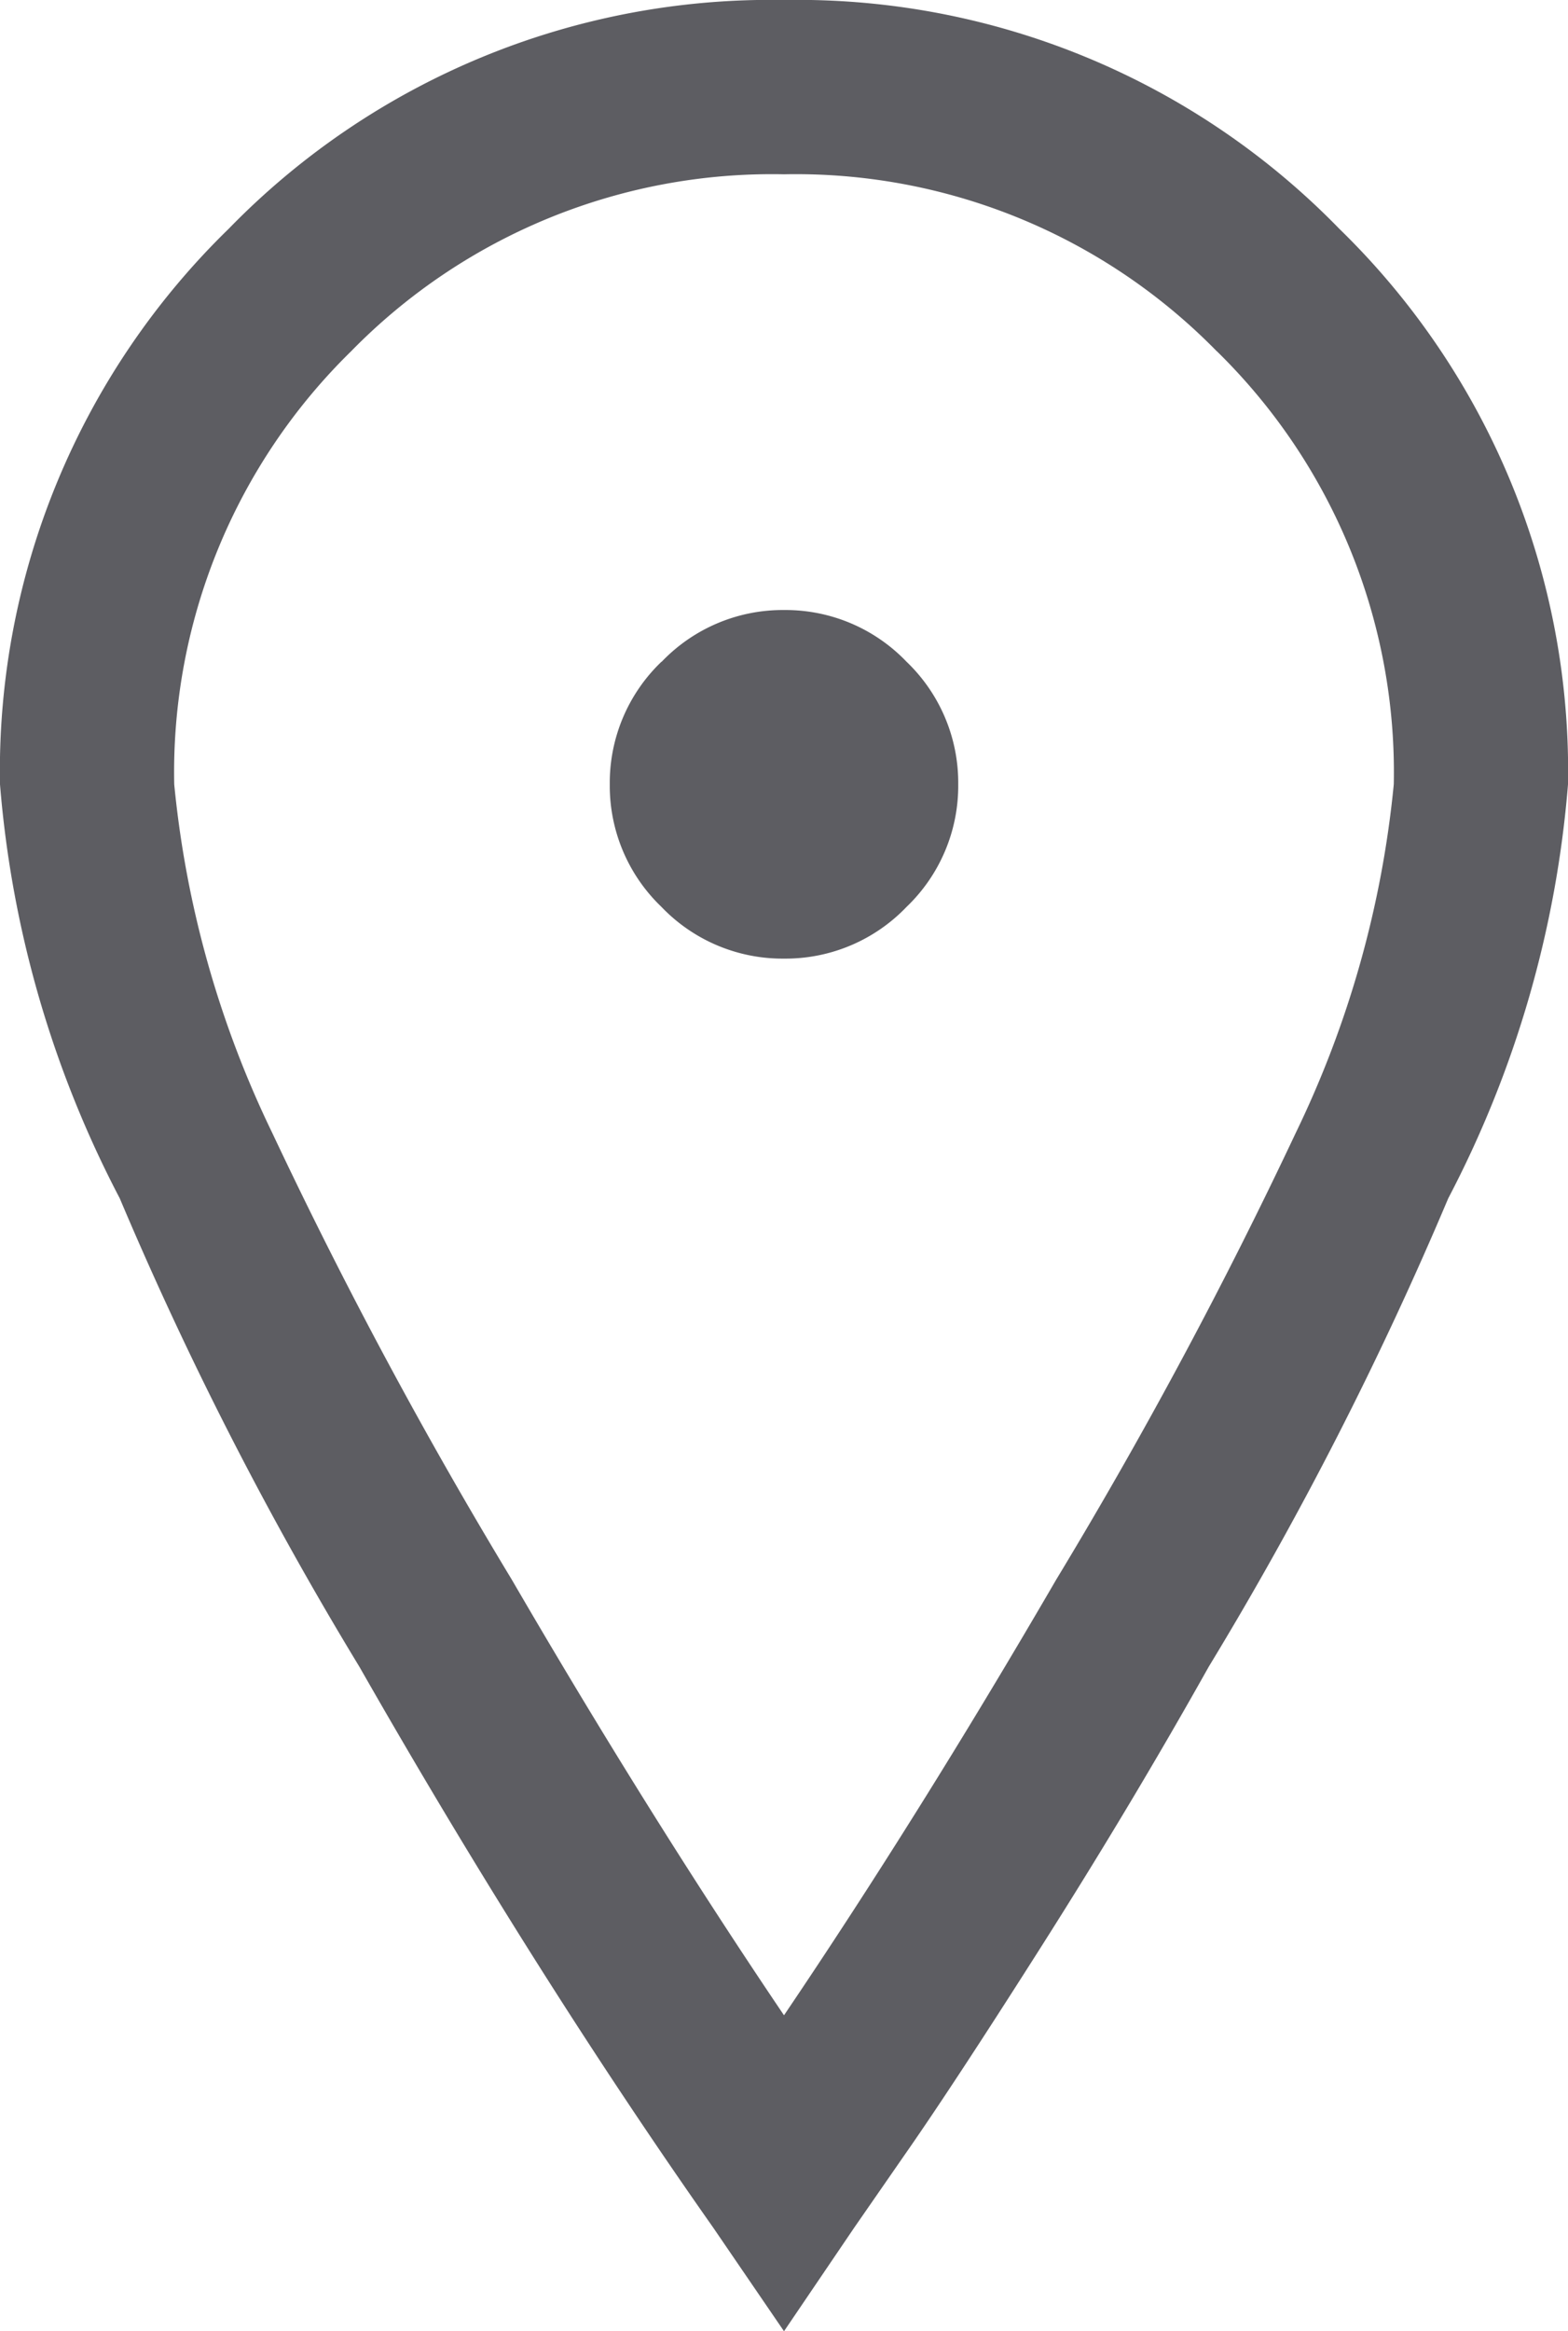 <svg xmlns="http://www.w3.org/2000/svg" width="13.5" height="20.063" viewBox="0 0 13.5 20.063">
  <path id="icon-location" d="M7.219-16.781A6.509,6.509,0,0,1,12-18.75a6.509,6.509,0,0,1,4.781,1.969A6.509,6.509,0,0,1,18.75-12a9.277,9.277,0,0,1-1.031,3.563,30.982,30.982,0,0,1-2.062,4.031Q15-3.234,14.227-2.016t-1.2,1.828l-.422.609L12,1.313,11.391.422q-1.547-2.2-3.047-4.828A30.981,30.981,0,0,1,6.281-8.437,9.277,9.277,0,0,1,5.25-12,6.509,6.509,0,0,1,7.219-16.781Zm8.508,1.055A5.069,5.069,0,0,0,12-17.25a5.069,5.069,0,0,0-3.727,1.523A5.069,5.069,0,0,0,6.75-12a8.832,8.832,0,0,0,.844,3A42.042,42.042,0,0,0,9.656-5.156Q10.828-3.141,12-1.406q1.172-1.734,2.344-3.75A42.043,42.043,0,0,0,16.406-9a8.832,8.832,0,0,0,.844-3A5.069,5.069,0,0,0,15.727-15.727Zm-4.781,2.672A1.442,1.442,0,0,1,12-13.5a1.442,1.442,0,0,1,1.055.445A1.442,1.442,0,0,1,13.5-12a1.442,1.442,0,0,1-.445,1.055A1.442,1.442,0,0,1,12-10.5a1.442,1.442,0,0,1-1.055-.445A1.442,1.442,0,0,1,10.5-12,1.442,1.442,0,0,1,10.945-13.055Z" transform="translate(-5.25 18.75)" fill="#5d5d62"/>
</svg>
